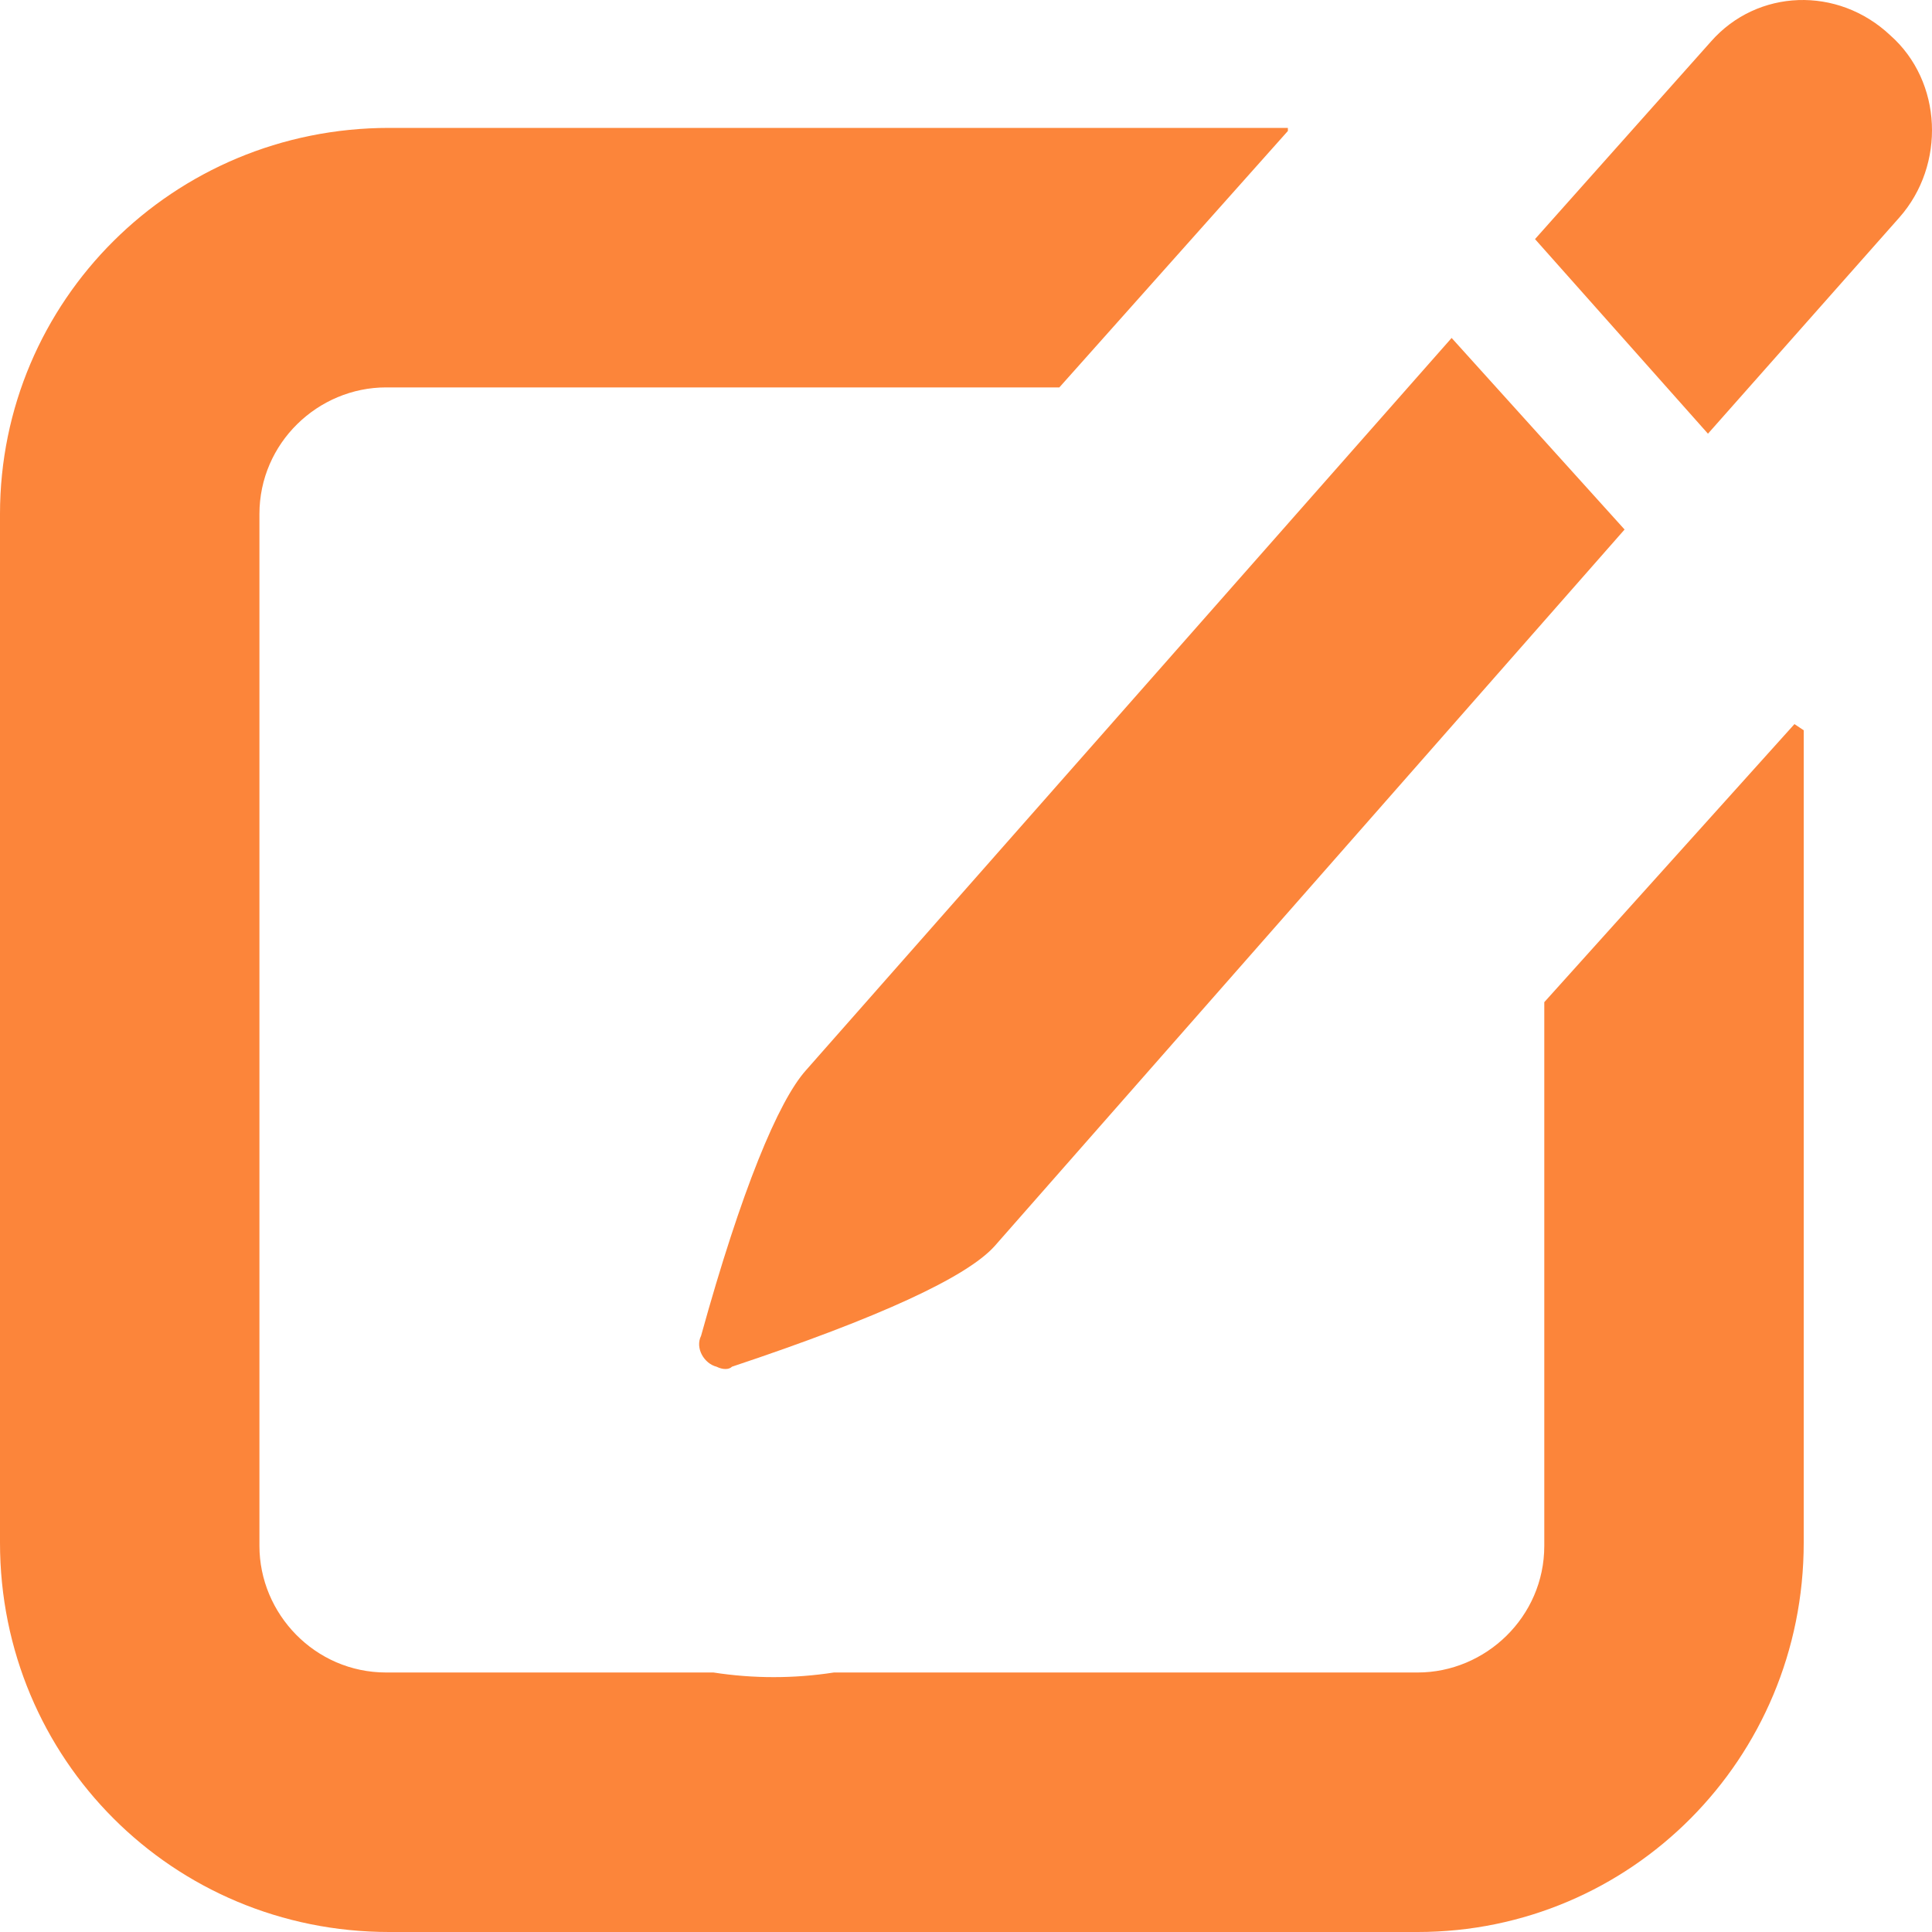 <svg width="25" height="25" viewBox="0 0 25 25" fill="none" xmlns="http://www.w3.org/2000/svg">
<path d="M16.665 1.655C16.665 1.695 16.665 1.695 16.665 1.695L13.708 5.013H4.996C4.116 5.013 3.357 5.732 3.357 6.652V20.003C3.357 20.883 4.076 21.642 4.996 21.642H9.232C9.751 21.722 10.271 21.722 10.791 21.642H18.344C19.223 21.642 19.983 20.923 19.983 20.003V12.968L23.22 9.37L23.34 9.45V19.963C23.34 22.761 21.102 25 18.344 25H5.036C2.238 25 0 22.761 0 19.963V6.652C0 3.894 2.238 1.655 5.036 1.655H16.665ZM18.784 4.373L21.022 6.852L12.869 16.126C12.509 16.525 11.39 17.045 9.472 17.685C9.432 17.725 9.352 17.725 9.272 17.685C9.112 17.645 8.992 17.445 9.072 17.285C9.592 15.406 10.071 14.247 10.431 13.847L18.784 4.373ZM19.863 3.094L22.141 0.536C22.74 -0.144 23.779 -0.184 24.459 0.456C25.138 1.055 25.178 2.135 24.578 2.814L22.101 5.612L19.863 3.094Z" fill="#FC853A"/>
</svg>
